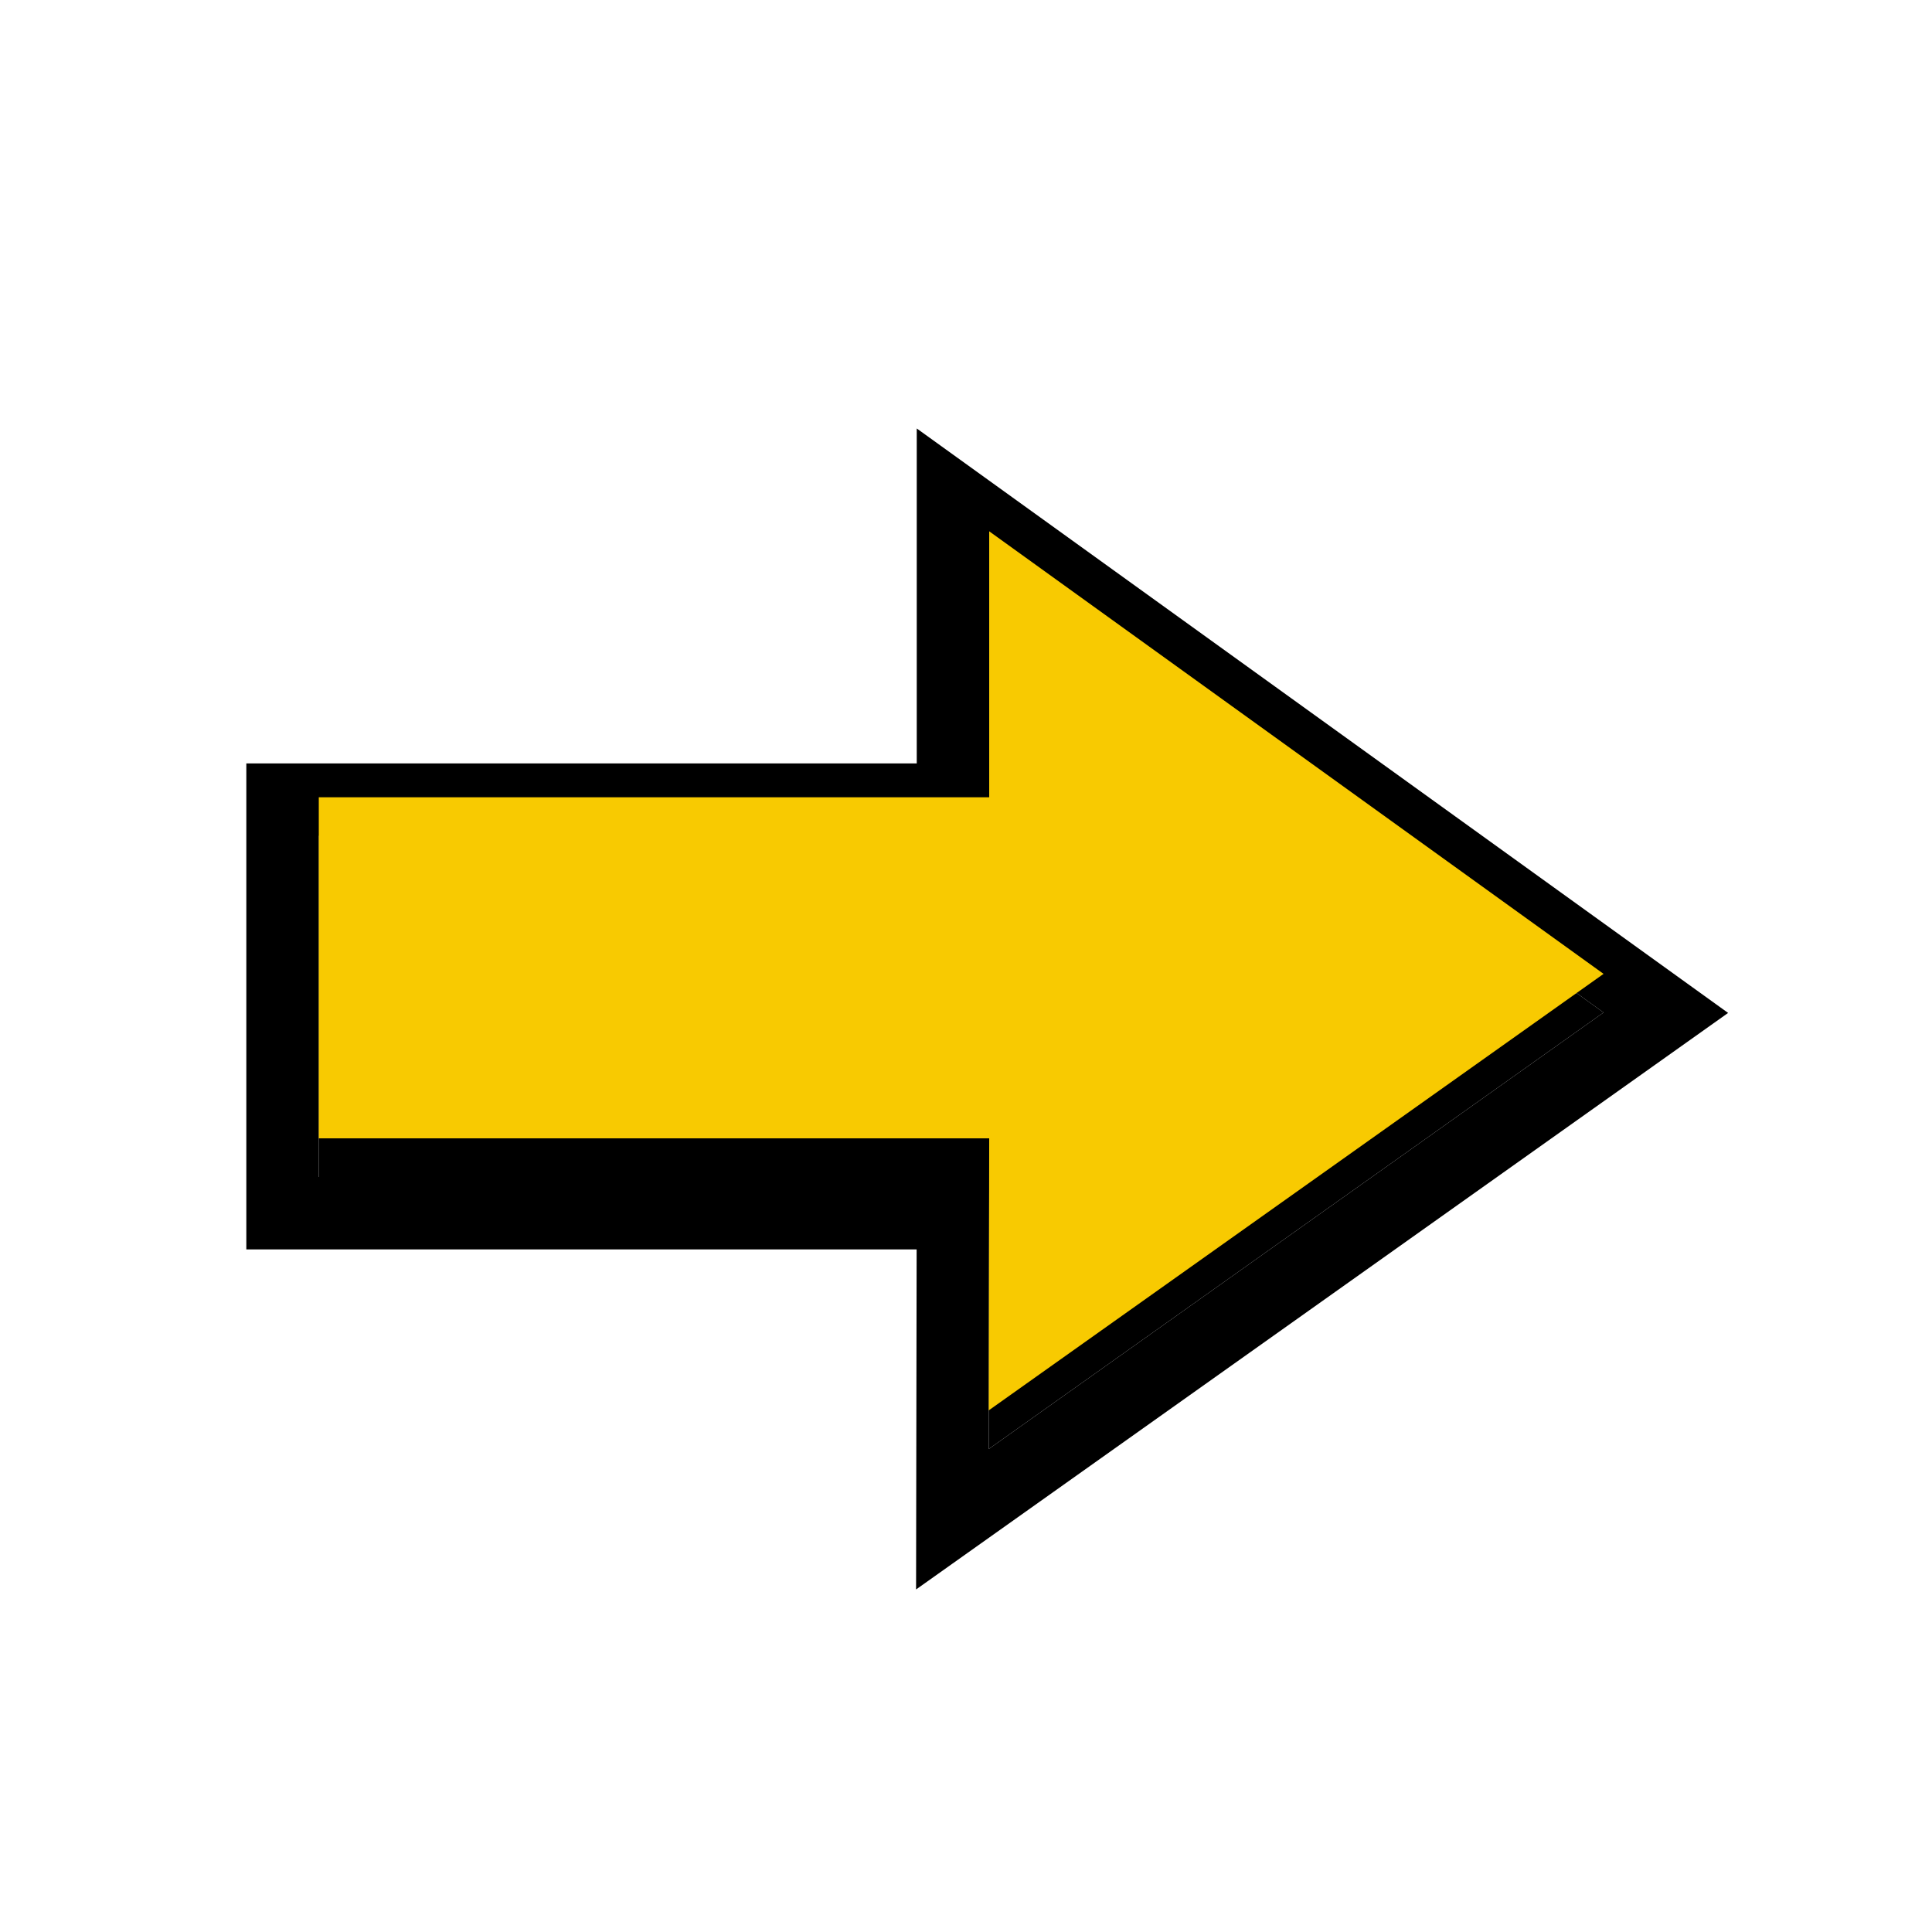 <?xml version="1.0"?>
<svg xmlns="http://www.w3.org/2000/svg" width="200" height="200" viewBox="0 0 200 200" fill="none">
  <g filter="url(#filter0_d)">
    <path d="M102.402 82.531V55L166 100.815L102.356 146L102.402 117.838H33V82.531H102.402Z" fill="#000000"/>
    <path d="M98.646 121.588L98.606 145.994L98.594 153.27L104.527 149.058L168.171 103.873L172.446 100.837L168.192 97.773L104.594 51.957L98.652 47.677V55V78.781H33H29.25V82.531V117.838V121.588H33H98.646Z" stroke="#000000" stroke-width="7.5"/>
  </g>
  <path d="M102.402 82.531V55L166 100.815L102.356 146L102.402 117.838H33V82.531H102.402Z" fill="#F8CA01">
    <animate attributeName="fill" values="#F8CA01;#F47F02;#F65054;#884FF9;#2590F9;#0FC584;#F8CA01" dur="0.2s" repeatCount="1"/>
  </path>
  <defs>
    <filter id="filter0_d" x="20.5" y="39.354" width="163.393" height="130.186" filterUnits="userSpaceOnUse" color-interpolation-filters="sRGB">
      <feFlood flood-opacity="0" result="BackgroundImageFix"/>
      <feColorMatrix in="SourceAlpha" type="matrix" values="0 0 0 0 0 0 0 0 0 0 0 0 0 0 0 0 0 0 127 0"/>
      <feOffset dy="4"/>
      <feGaussianBlur stdDeviation="2.5"/>
      <feColorMatrix type="matrix" values="0 0 0 0 0 0 0 0 0 0 0 0 0 0 0 0 0 0 0.5 0"/>
      <feBlend mode="normal" in2="BackgroundImageFix" result="effect1_dropShadow"/>
      <feBlend mode="normal" in="SourceGraphic" in2="effect1_dropShadow" result="shape"/>
    </filter>
  </defs>
</svg>
